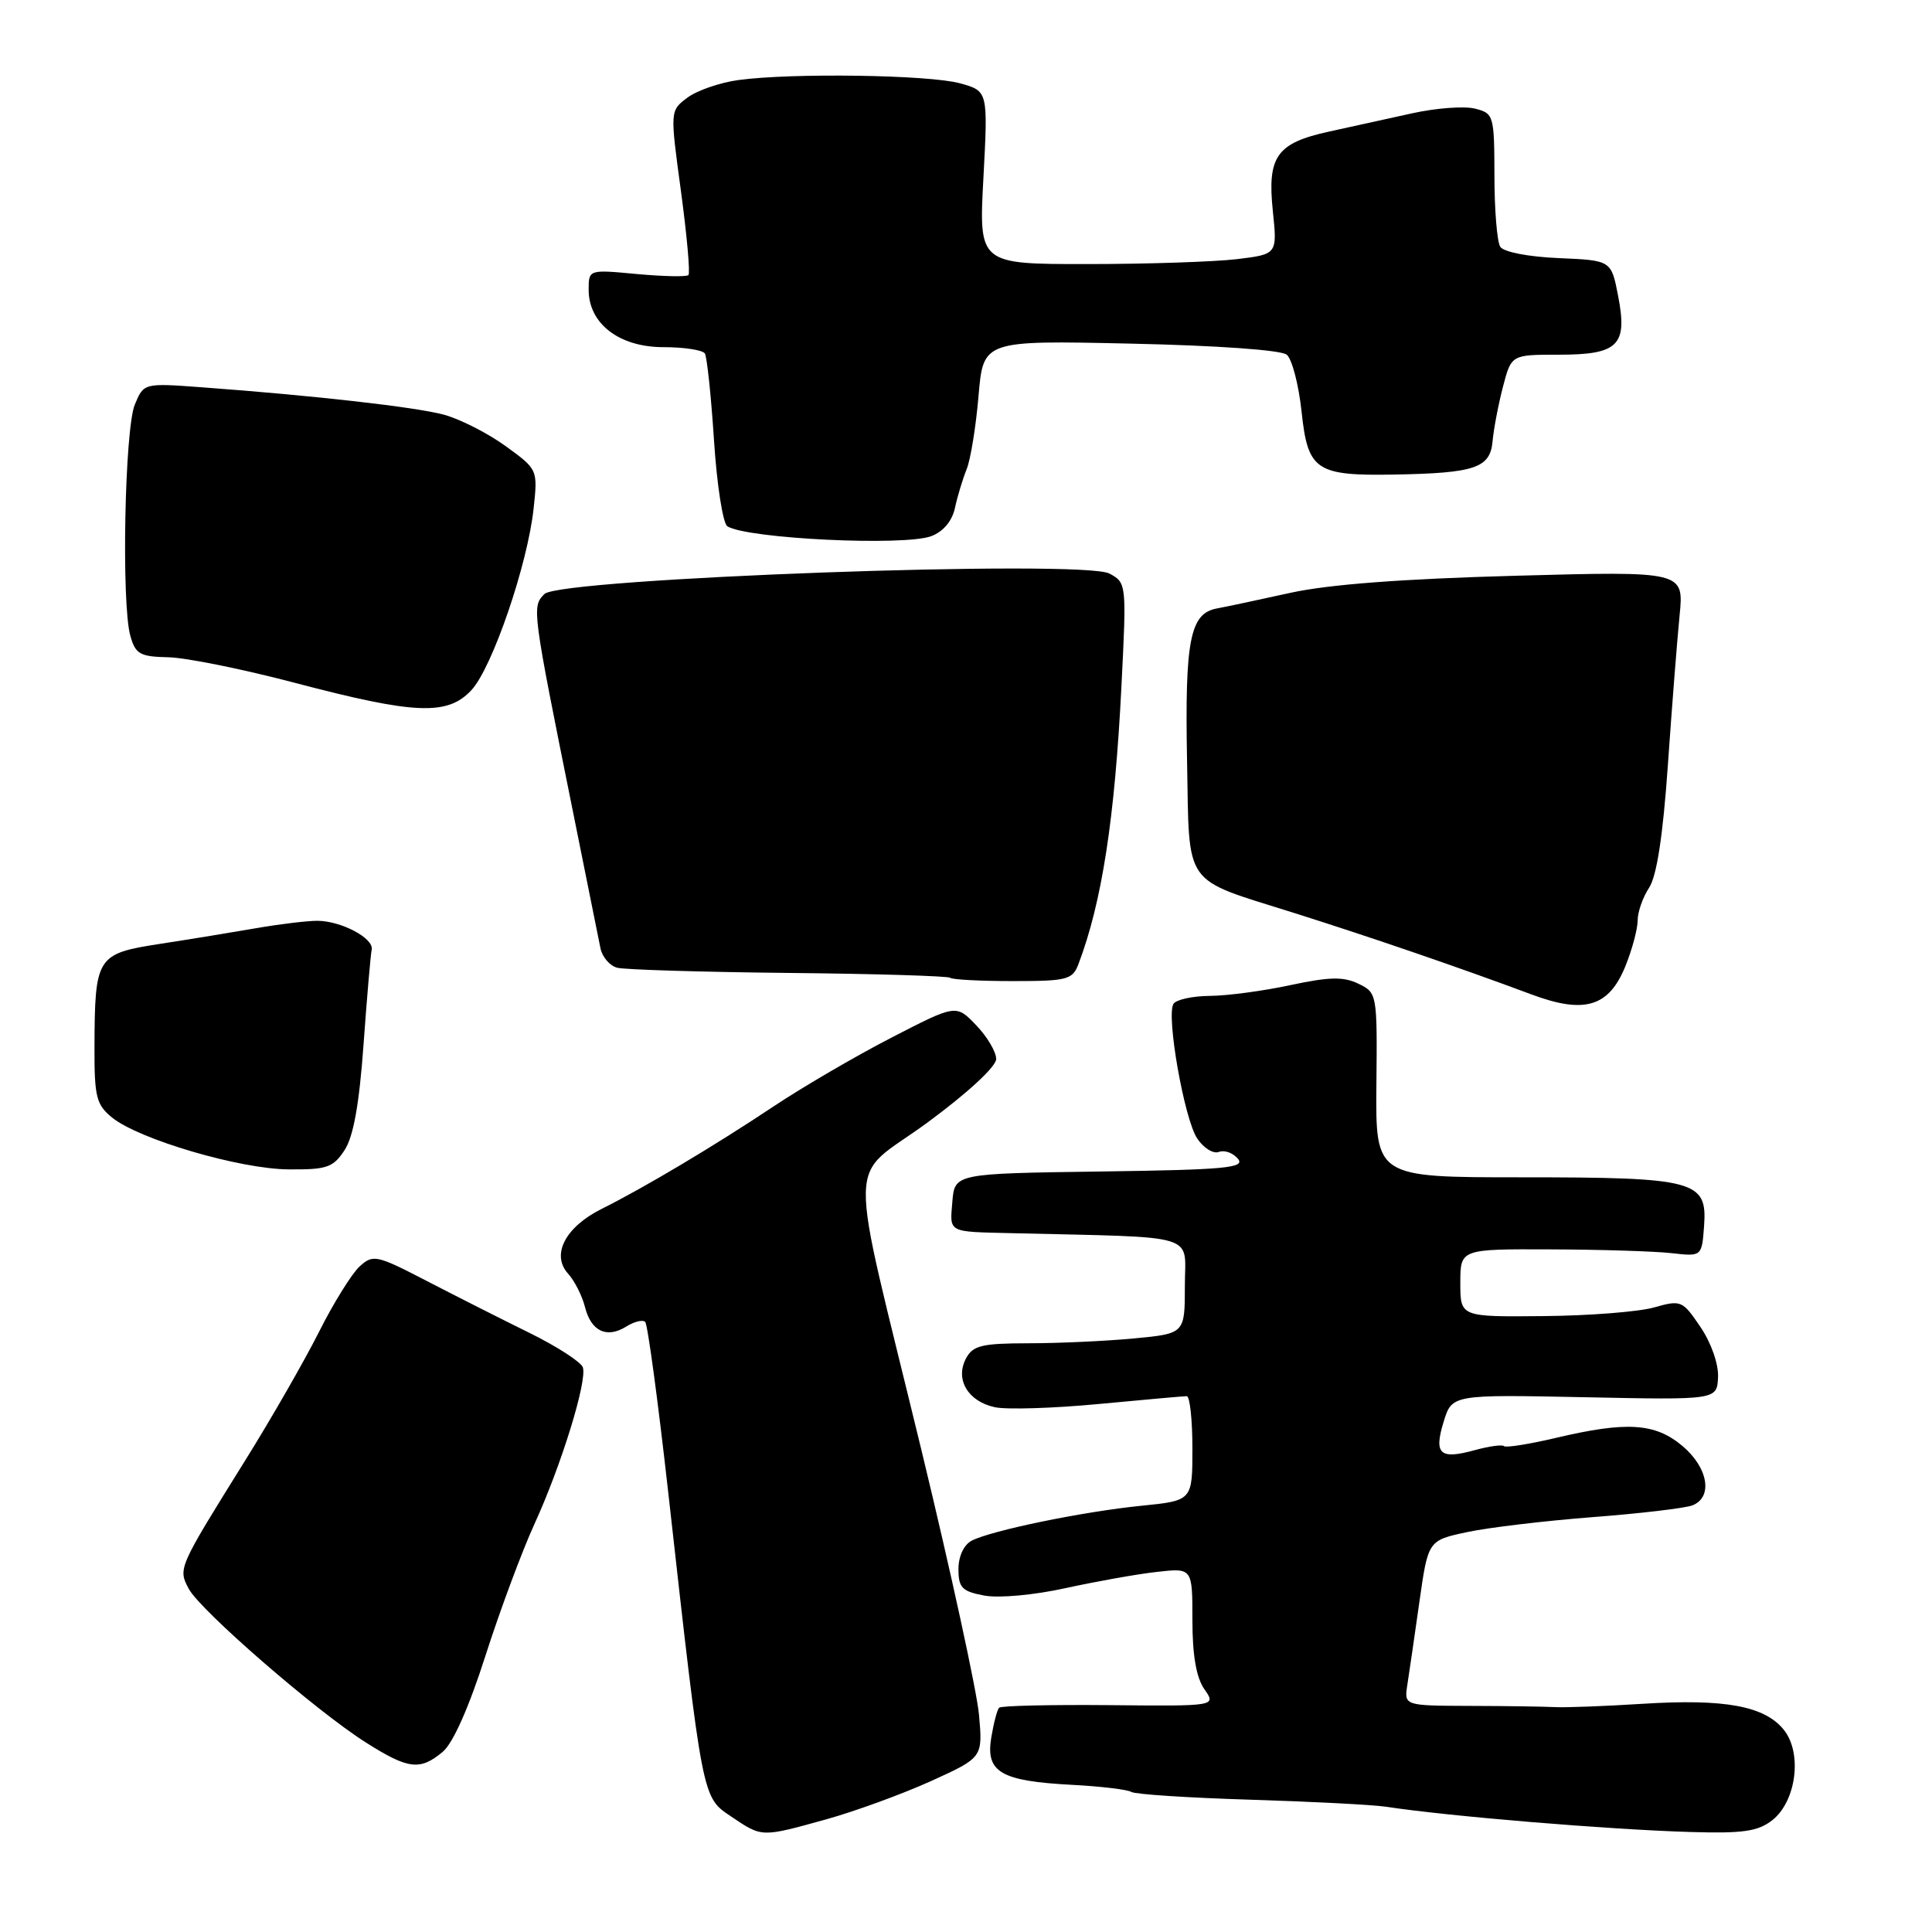 <?xml version="1.0" encoding="UTF-8" standalone="no"?>
<!DOCTYPE svg PUBLIC "-//W3C//DTD SVG 1.1//EN" "http://www.w3.org/Graphics/SVG/1.1/DTD/svg11.dtd" >
<svg xmlns="http://www.w3.org/2000/svg" xmlns:xlink="http://www.w3.org/1999/xlink" version="1.1" viewBox="0 0 256 256">
 <g >
 <path fill="currentColor"
d=" M 109.52 241.06 C 113.36 239.99 119.59 237.71 123.37 236.00 C 130.23 232.88 130.23 232.88 129.72 227.19 C 129.43 224.06 126.01 208.32 122.11 192.21 C 112.18 151.24 112.08 156.70 122.91 148.73 C 128.22 144.82 132.00 141.33 132.00 140.32 C 132.00 139.38 130.81 137.36 129.34 135.84 C 126.69 133.07 126.69 133.07 118.07 137.52 C 113.34 139.96 106.32 144.06 102.48 146.62 C 94.63 151.85 85.37 157.37 79.71 160.19 C 74.91 162.59 73.01 166.25 75.26 168.75 C 76.13 169.71 77.14 171.70 77.51 173.18 C 78.32 176.41 80.40 177.39 82.99 175.77 C 84.05 175.11 85.17 174.84 85.49 175.16 C 85.82 175.48 87.18 185.59 88.53 197.62 C 93.14 238.77 93.01 238.09 96.90 240.71 C 101.01 243.48 100.83 243.47 109.52 241.06 Z  M 234.82 241.20 C 238.03 238.69 238.85 232.27 236.35 229.19 C 233.81 226.05 228.54 225.08 217.70 225.76 C 212.64 226.08 207.38 226.28 206.00 226.20 C 204.62 226.13 199.57 226.05 194.77 226.04 C 186.05 226.01 186.05 226.01 186.48 223.25 C 186.72 221.74 187.43 216.81 188.07 212.31 C 189.23 204.12 189.23 204.12 194.36 203.02 C 197.19 202.41 204.68 201.52 211.00 201.03 C 217.32 200.55 223.29 199.84 224.25 199.47 C 227.01 198.39 226.35 194.47 222.92 191.59 C 219.31 188.55 215.54 188.31 206.11 190.54 C 202.59 191.37 199.52 191.85 199.29 191.62 C 199.06 191.39 197.31 191.63 195.42 192.15 C 190.78 193.43 189.97 192.69 191.29 188.39 C 192.40 184.78 192.40 184.78 209.95 185.14 C 227.50 185.50 227.50 185.50 227.65 182.50 C 227.73 180.76 226.76 177.97 225.33 175.85 C 222.94 172.31 222.75 172.23 219.18 173.24 C 217.16 173.82 210.55 174.34 204.50 174.39 C 193.50 174.50 193.50 174.50 193.50 170.00 C 193.50 165.50 193.50 165.50 205.50 165.55 C 212.10 165.57 219.30 165.80 221.50 166.05 C 225.50 166.50 225.50 166.50 225.80 162.43 C 226.24 156.43 224.63 156.00 201.59 156.00 C 182.27 156.00 182.27 156.00 182.38 143.78 C 182.50 131.68 182.47 131.54 180.00 130.35 C 178.02 129.39 176.16 129.43 171.00 130.53 C 167.43 131.30 162.61 131.95 160.31 131.96 C 158.00 131.98 155.83 132.46 155.49 133.02 C 154.51 134.60 156.91 148.21 158.62 150.83 C 159.46 152.11 160.76 152.92 161.50 152.64 C 162.25 152.35 163.38 152.76 164.03 153.54 C 165.04 154.75 162.43 155.00 145.85 155.23 C 126.50 155.50 126.50 155.50 126.19 159.25 C 125.85 163.38 125.51 163.20 134.00 163.40 C 159.30 164.01 157.00 163.32 157.00 170.36 C 157.00 176.71 157.00 176.71 150.25 177.35 C 146.54 177.70 140.25 177.99 136.29 177.99 C 130.10 178.00 128.92 178.28 128.00 180.00 C 126.53 182.76 128.24 185.68 131.80 186.46 C 133.35 186.80 139.55 186.61 145.56 186.04 C 151.58 185.47 156.84 185.00 157.25 185.00 C 157.66 185.00 158.00 188.11 158.00 191.92 C 158.00 198.84 158.00 198.84 151.25 199.52 C 143.53 200.29 131.34 202.80 128.75 204.15 C 127.71 204.70 127.00 206.22 127.00 207.92 C 127.00 210.38 127.48 210.87 130.42 211.42 C 132.37 211.78 137.00 211.36 141.17 210.44 C 145.20 209.56 150.64 208.58 153.25 208.29 C 158.00 207.75 158.00 207.75 158.00 214.65 C 158.00 219.33 158.51 222.28 159.58 223.82 C 161.17 226.08 161.17 226.08 147.01 225.94 C 139.23 225.87 132.65 226.02 132.39 226.28 C 132.13 226.54 131.66 228.34 131.34 230.28 C 130.60 234.83 132.62 236.00 142.04 236.50 C 145.85 236.70 149.39 237.12 149.91 237.44 C 150.42 237.76 157.52 238.22 165.67 238.47 C 173.83 238.72 181.91 239.14 183.64 239.40 C 192.05 240.68 213.18 242.43 224.00 242.75 C 230.94 242.96 232.93 242.67 234.82 241.20 Z  M 58.66 232.13 C 60.02 231.00 62.14 226.23 64.32 219.41 C 66.24 213.41 69.16 205.57 70.79 202.00 C 74.36 194.22 77.83 182.99 77.23 181.18 C 76.99 180.47 73.80 178.41 70.15 176.61 C 66.49 174.81 60.36 171.71 56.52 169.72 C 49.90 166.29 49.44 166.19 47.66 167.80 C 46.63 168.74 44.19 172.65 42.26 176.50 C 40.32 180.35 35.93 188.00 32.50 193.50 C 23.58 207.82 23.57 207.83 25.02 210.54 C 26.56 213.41 41.87 226.70 48.45 230.87 C 54.11 234.46 55.65 234.64 58.66 232.13 Z  M 45.65 152.41 C 46.83 150.62 47.60 146.33 48.17 138.42 C 48.62 132.15 49.11 126.48 49.25 125.84 C 49.57 124.34 45.24 122.03 42.06 122.01 C 40.72 122.01 37.12 122.44 34.06 122.97 C 31.00 123.50 25.24 124.45 21.25 125.06 C 12.78 126.37 12.56 126.71 12.52 138.84 C 12.50 145.35 12.77 146.39 14.85 148.08 C 18.43 150.98 31.77 154.90 38.23 154.95 C 43.31 154.99 44.14 154.71 45.65 152.41 Z  M 215.42 127.91 C 216.29 125.74 217.00 123.05 217.00 121.94 C 217.00 120.84 217.68 118.89 218.52 117.62 C 219.53 116.06 220.35 110.74 221.00 101.40 C 221.53 93.76 222.23 84.84 222.55 81.59 C 223.14 75.68 223.14 75.68 200.82 76.29 C 185.79 76.70 176.05 77.44 171.00 78.55 C 166.88 79.46 162.47 80.40 161.21 80.63 C 157.69 81.29 156.99 84.86 157.29 100.70 C 157.62 117.81 156.53 116.25 171.50 120.98 C 181.79 124.23 193.42 128.22 202.91 131.76 C 210.00 134.41 213.22 133.42 215.42 127.91 Z  M 142.90 127.75 C 146.00 119.59 147.72 108.50 148.60 90.86 C 149.28 77.35 149.27 77.21 147.00 76.00 C 143.47 74.11 74.24 76.62 72.14 78.71 C 70.46 80.40 70.49 80.63 75.91 107.50 C 77.68 116.30 79.32 124.46 79.56 125.63 C 79.79 126.80 80.79 127.97 81.78 128.23 C 82.78 128.49 93.01 128.80 104.53 128.92 C 116.04 129.03 125.66 129.33 125.90 129.56 C 126.14 129.80 129.87 130.00 134.19 130.00 C 141.41 130.00 142.11 129.82 142.90 127.75 Z  M 62.47 91.44 C 65.24 88.45 69.92 74.77 70.71 67.35 C 71.26 62.22 71.25 62.19 66.98 59.10 C 64.62 57.39 60.95 55.53 58.83 54.95 C 55.01 53.93 41.80 52.43 26.77 51.32 C 19.05 50.75 19.05 50.75 17.86 53.62 C 16.52 56.87 16.07 79.97 17.27 84.25 C 17.95 86.67 18.54 87.01 22.27 87.09 C 24.60 87.13 32.12 88.65 39.00 90.46 C 55.01 94.68 59.30 94.86 62.47 91.44 Z  M 123.41 71.04 C 125.00 70.43 126.17 69.03 126.54 67.29 C 126.87 65.75 127.57 63.45 128.09 62.16 C 128.61 60.87 129.32 56.50 129.66 52.46 C 130.29 45.10 130.29 45.10 149.76 45.53 C 161.28 45.78 169.75 46.38 170.50 47.00 C 171.20 47.58 172.09 50.99 172.47 54.59 C 173.30 62.35 174.37 63.07 184.82 62.88 C 195.42 62.69 197.45 62.01 197.77 58.50 C 197.92 56.85 198.54 53.59 199.15 51.25 C 200.26 47.00 200.26 47.00 206.51 47.00 C 214.45 47.00 215.68 45.78 214.41 39.21 C 213.50 34.50 213.50 34.50 206.53 34.20 C 202.51 34.03 199.23 33.39 198.79 32.70 C 198.37 32.04 198.02 27.80 198.02 23.27 C 198.00 15.27 197.93 15.02 195.43 14.39 C 194.02 14.04 190.31 14.31 187.18 15.00 C 184.06 15.69 179.08 16.78 176.13 17.43 C 169.14 18.96 167.90 20.72 168.66 27.99 C 169.25 33.69 169.25 33.69 163.88 34.34 C 160.92 34.69 152.02 34.99 144.10 34.99 C 129.69 35.00 129.69 35.00 130.31 23.54 C 130.92 12.07 130.92 12.07 127.21 11.04 C 123.14 9.91 104.88 9.64 97.82 10.61 C 95.36 10.95 92.33 12.00 91.07 12.95 C 88.78 14.67 88.78 14.67 90.23 25.33 C 91.02 31.20 91.47 36.20 91.22 36.45 C 90.97 36.70 87.89 36.63 84.38 36.31 C 78.00 35.71 78.00 35.71 78.00 38.40 C 78.00 42.89 82.05 46.00 87.90 46.00 C 90.64 46.00 93.11 46.38 93.40 46.84 C 93.68 47.30 94.23 52.49 94.61 58.37 C 94.99 64.25 95.79 69.37 96.38 69.74 C 99.06 71.39 119.84 72.39 123.41 71.04 Z "/>
</g>
</svg>